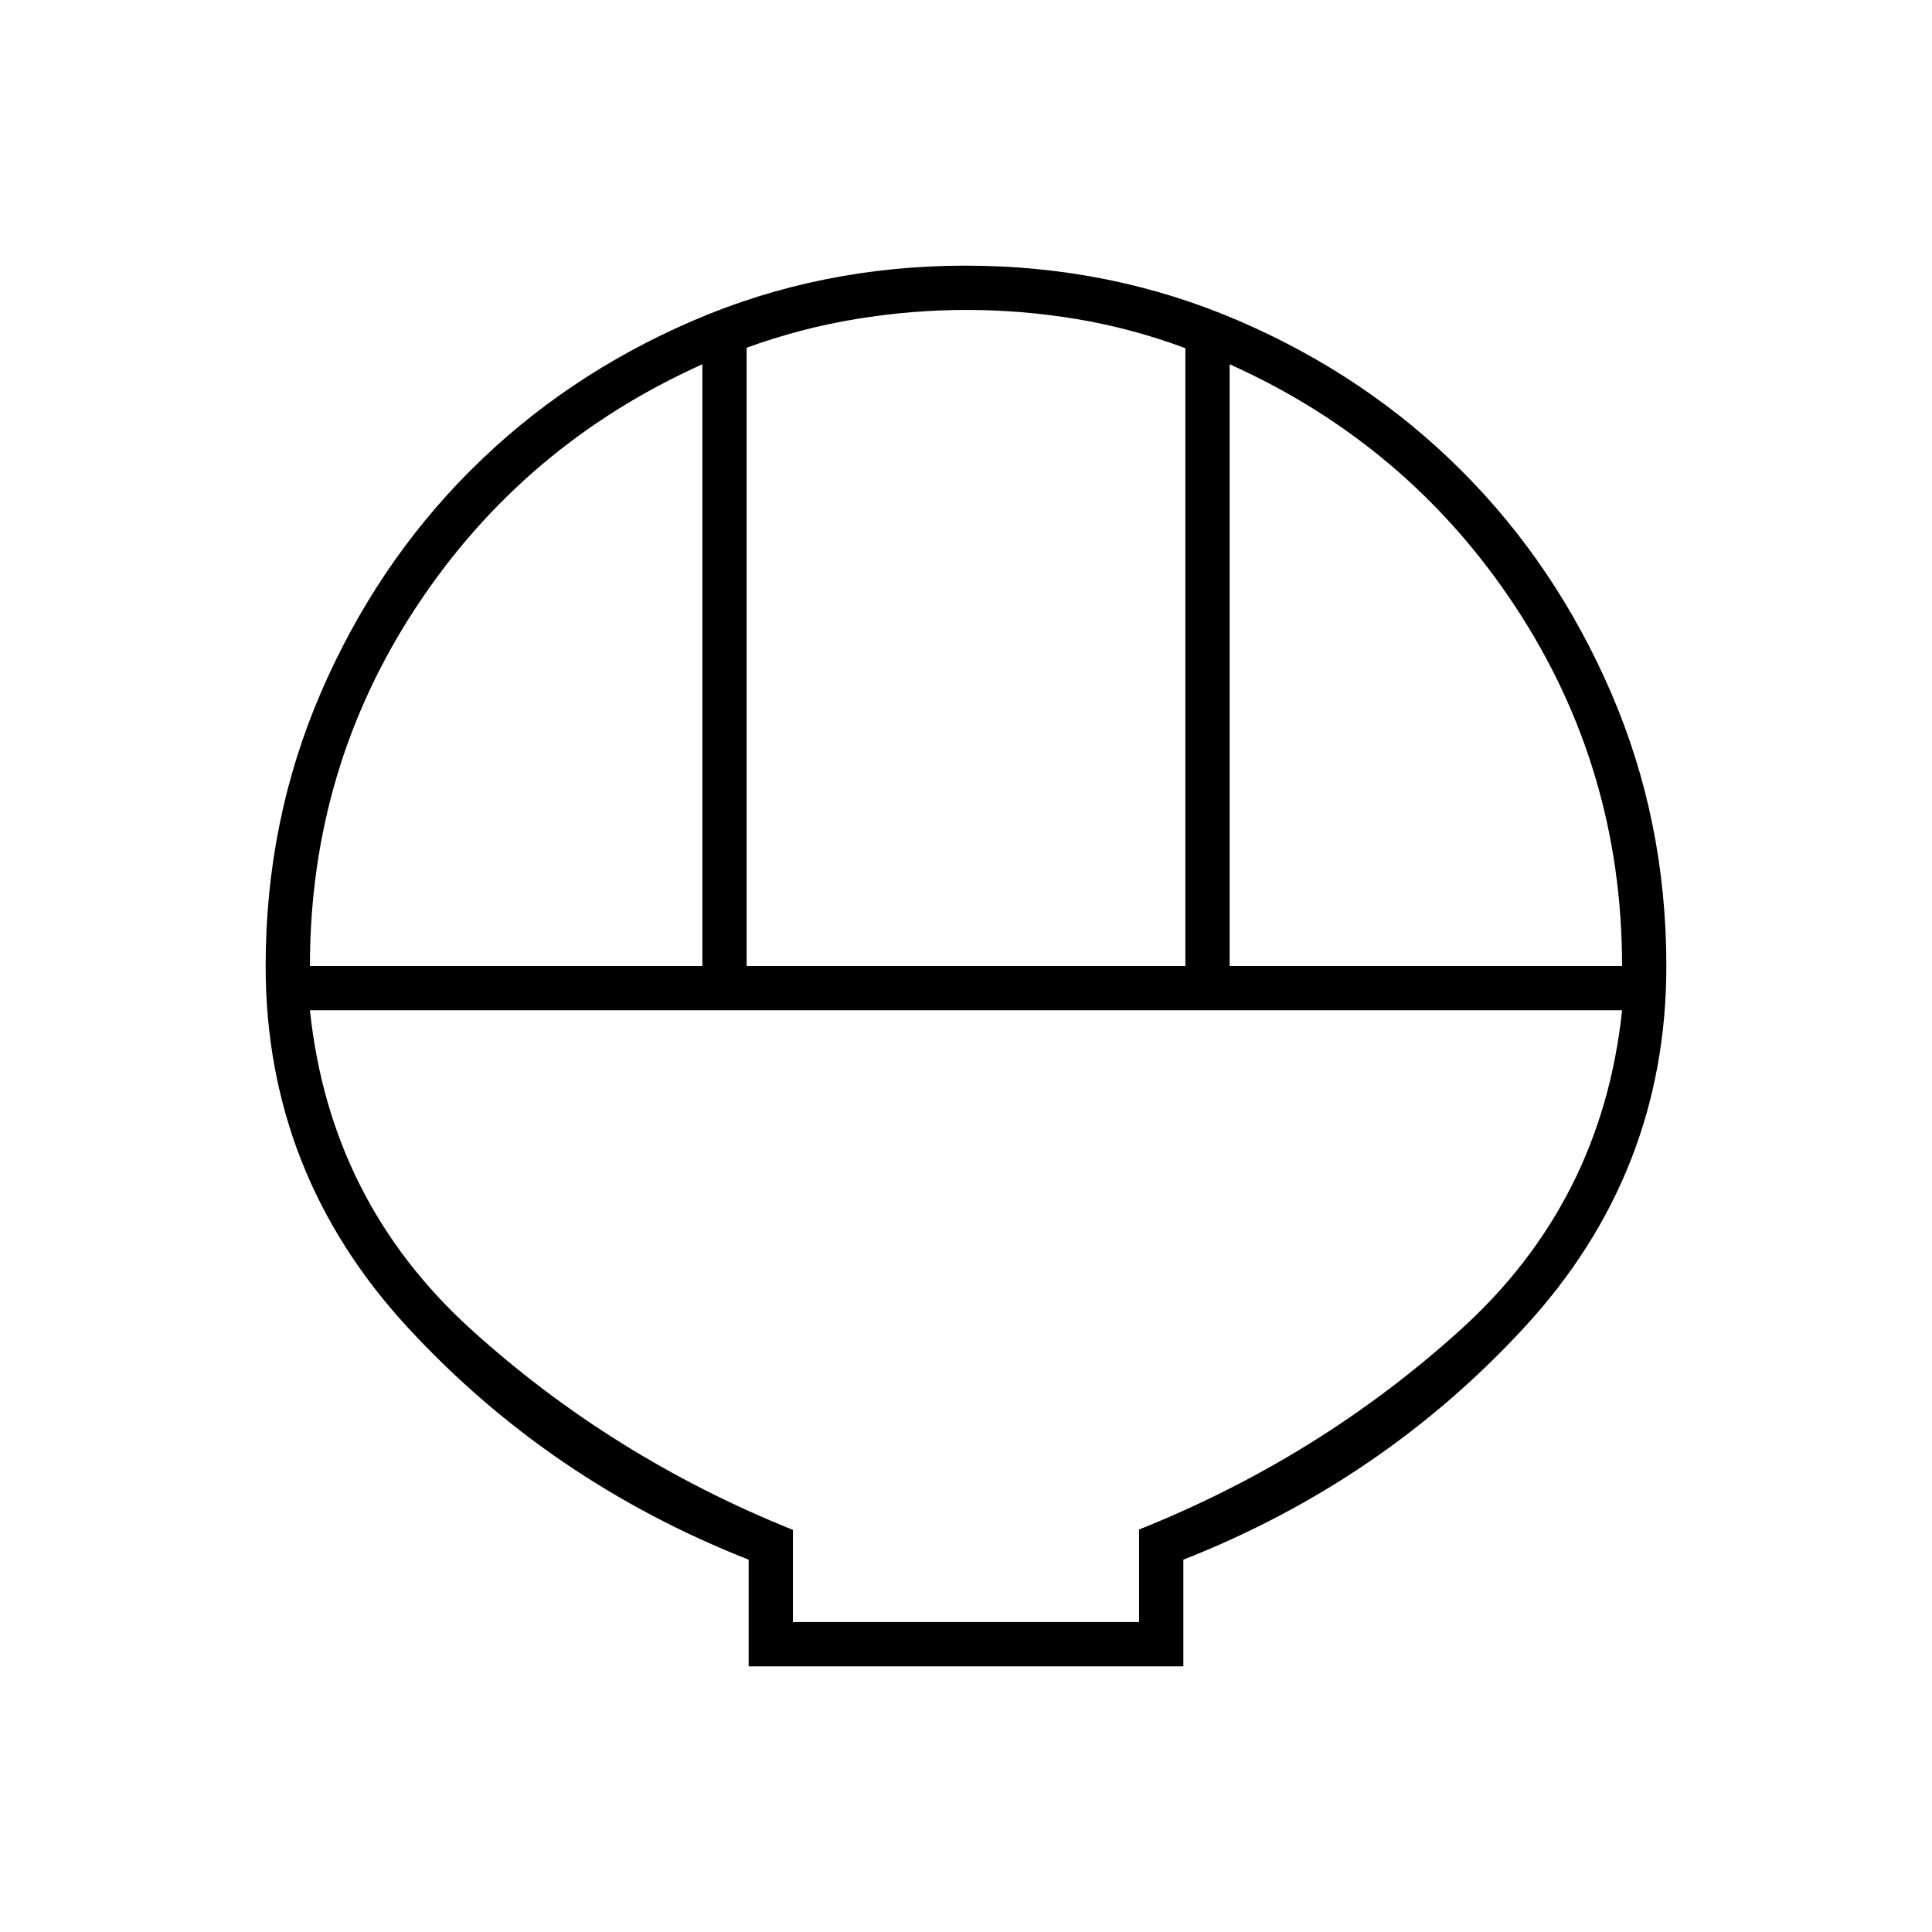 <svg xmlns="http://www.w3.org/2000/svg" width="48" height="48" viewBox="0 -960 960 960"><path d="M372-132v-53q-99-39-169.5-115.5T132-480q0-72.21 27.391-135.72 27.392-63.51 74.348-110.49 46.957-46.98 110.435-74.385Q407.652-828 479.826-828q72.174 0 135.732 27.405 63.559 27.405 110.574 74.385 47.016 46.98 74.442 110.49Q828-552.21 828-480q0 103-70.5 179.5T588-185v53H372Zm-1-348h218v-307q-27-10-54.25-14.5t-54.5-4.5q-27.25 0-54.75 4.5T371-787.222V-480Zm-217 0h195v-299q-89 40-142 120.359T154-480Zm457 0h195q0-98-53-178.5T611-779v299ZM394-154h172v-46q90-36 160-99.5T806-458H154q10 95 80 158.5t160 99.692V-154Zm0 0h172-172Z"/></svg>